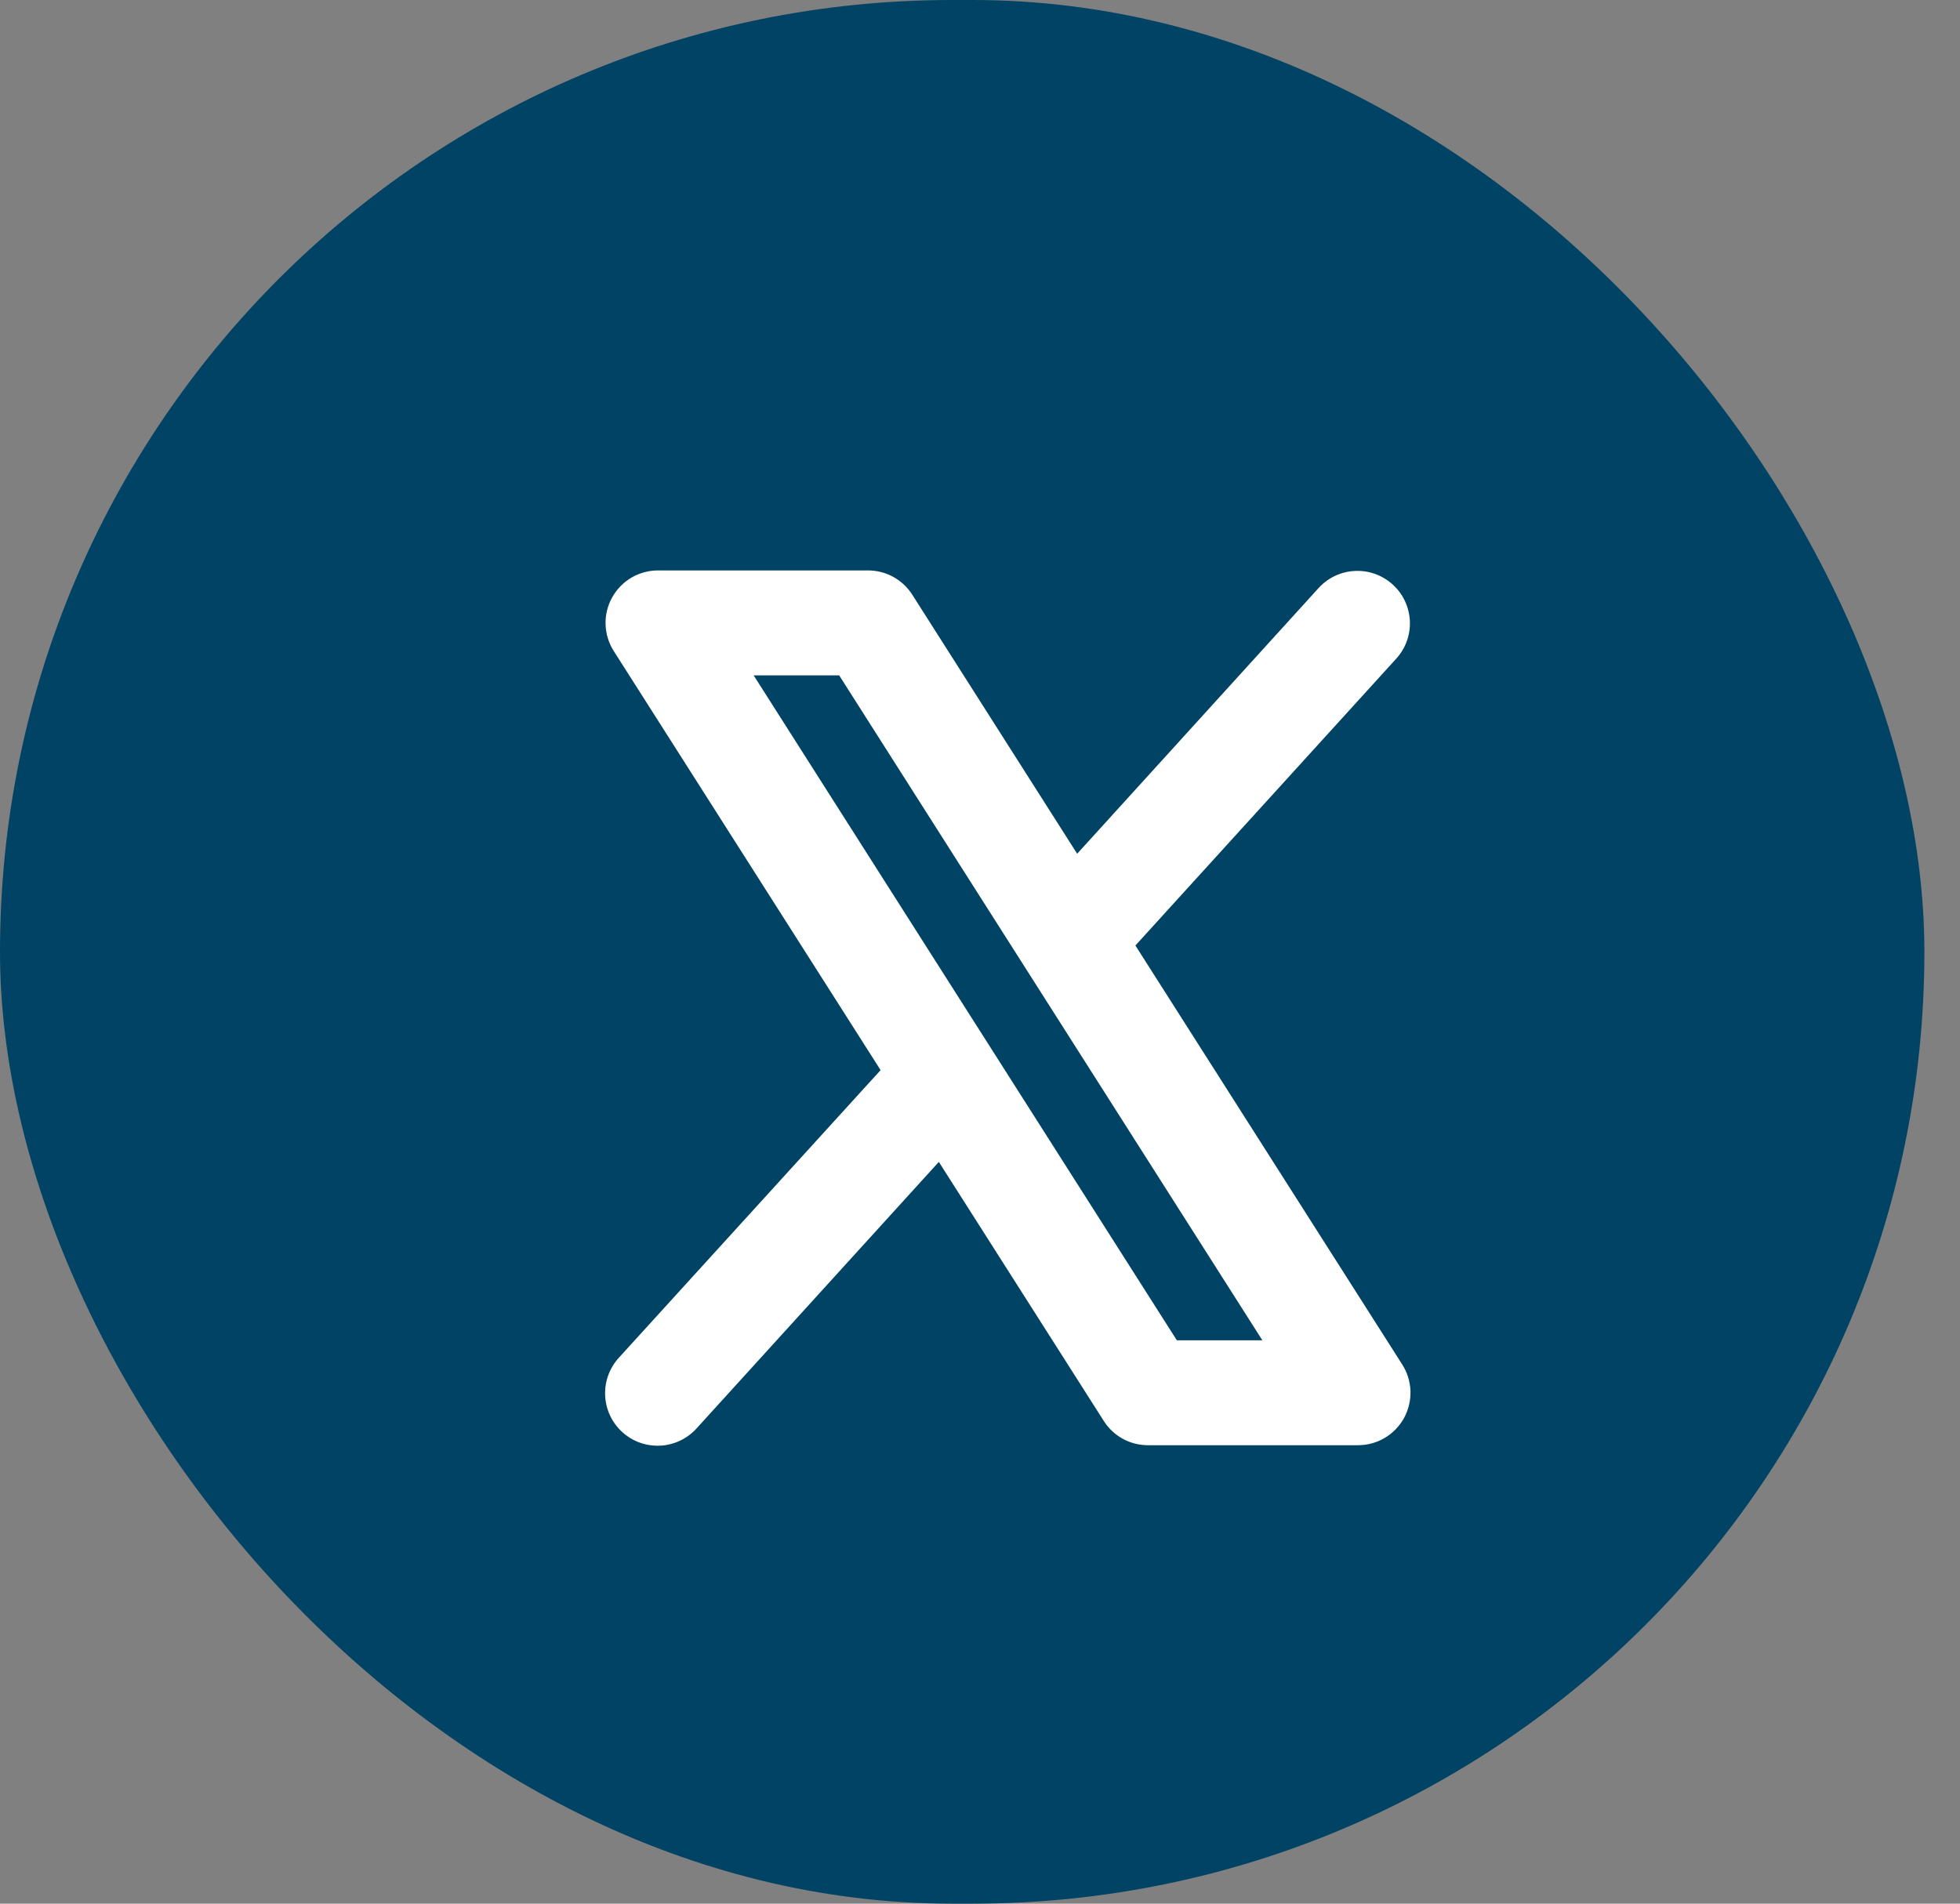 <svg width="35" height="34" viewBox="0 0 35 34" fill="none" xmlns="http://www.w3.org/2000/svg">
<rect x="0" y="0" width="35" height="34" fill="#808080" stroke="none"/>
<rect width="34.364" height="34" rx="17" fill="#014364"/>
<path d="M25.041 24.372L20.275 16.887L24.941 11.755C25.105 11.571 25.189 11.329 25.176 11.083C25.162 10.837 25.053 10.605 24.87 10.44C24.688 10.274 24.447 10.186 24.2 10.197C23.954 10.207 23.721 10.314 23.553 10.495L19.235 15.248L16.291 10.622C16.206 10.489 16.089 10.379 15.951 10.303C15.813 10.227 15.658 10.188 15.5 10.188H11.75C11.582 10.188 11.418 10.233 11.273 10.318C11.129 10.404 11.01 10.527 10.929 10.674C10.848 10.821 10.808 10.987 10.814 11.155C10.819 11.323 10.87 11.486 10.96 11.628L15.725 19.113L11.056 24.244C10.972 24.335 10.906 24.442 10.863 24.558C10.82 24.675 10.801 24.799 10.806 24.922C10.811 25.046 10.841 25.168 10.893 25.28C10.946 25.393 11.02 25.494 11.112 25.577C11.204 25.661 11.311 25.725 11.428 25.767C11.545 25.808 11.669 25.826 11.793 25.82C11.917 25.813 12.038 25.782 12.15 25.728C12.262 25.674 12.362 25.598 12.444 25.506L16.765 20.752L19.71 25.378C19.794 25.511 19.911 25.621 20.049 25.697C20.187 25.773 20.343 25.812 20.5 25.812H24.25C24.418 25.812 24.583 25.767 24.727 25.682C24.872 25.596 24.991 25.473 25.072 25.326C25.152 25.179 25.192 25.013 25.187 24.845C25.181 24.677 25.131 24.514 25.041 24.372ZM21.015 23.938L13.458 12.062H14.985L22.542 23.938H21.015Z" fill="white"/>
</svg>
